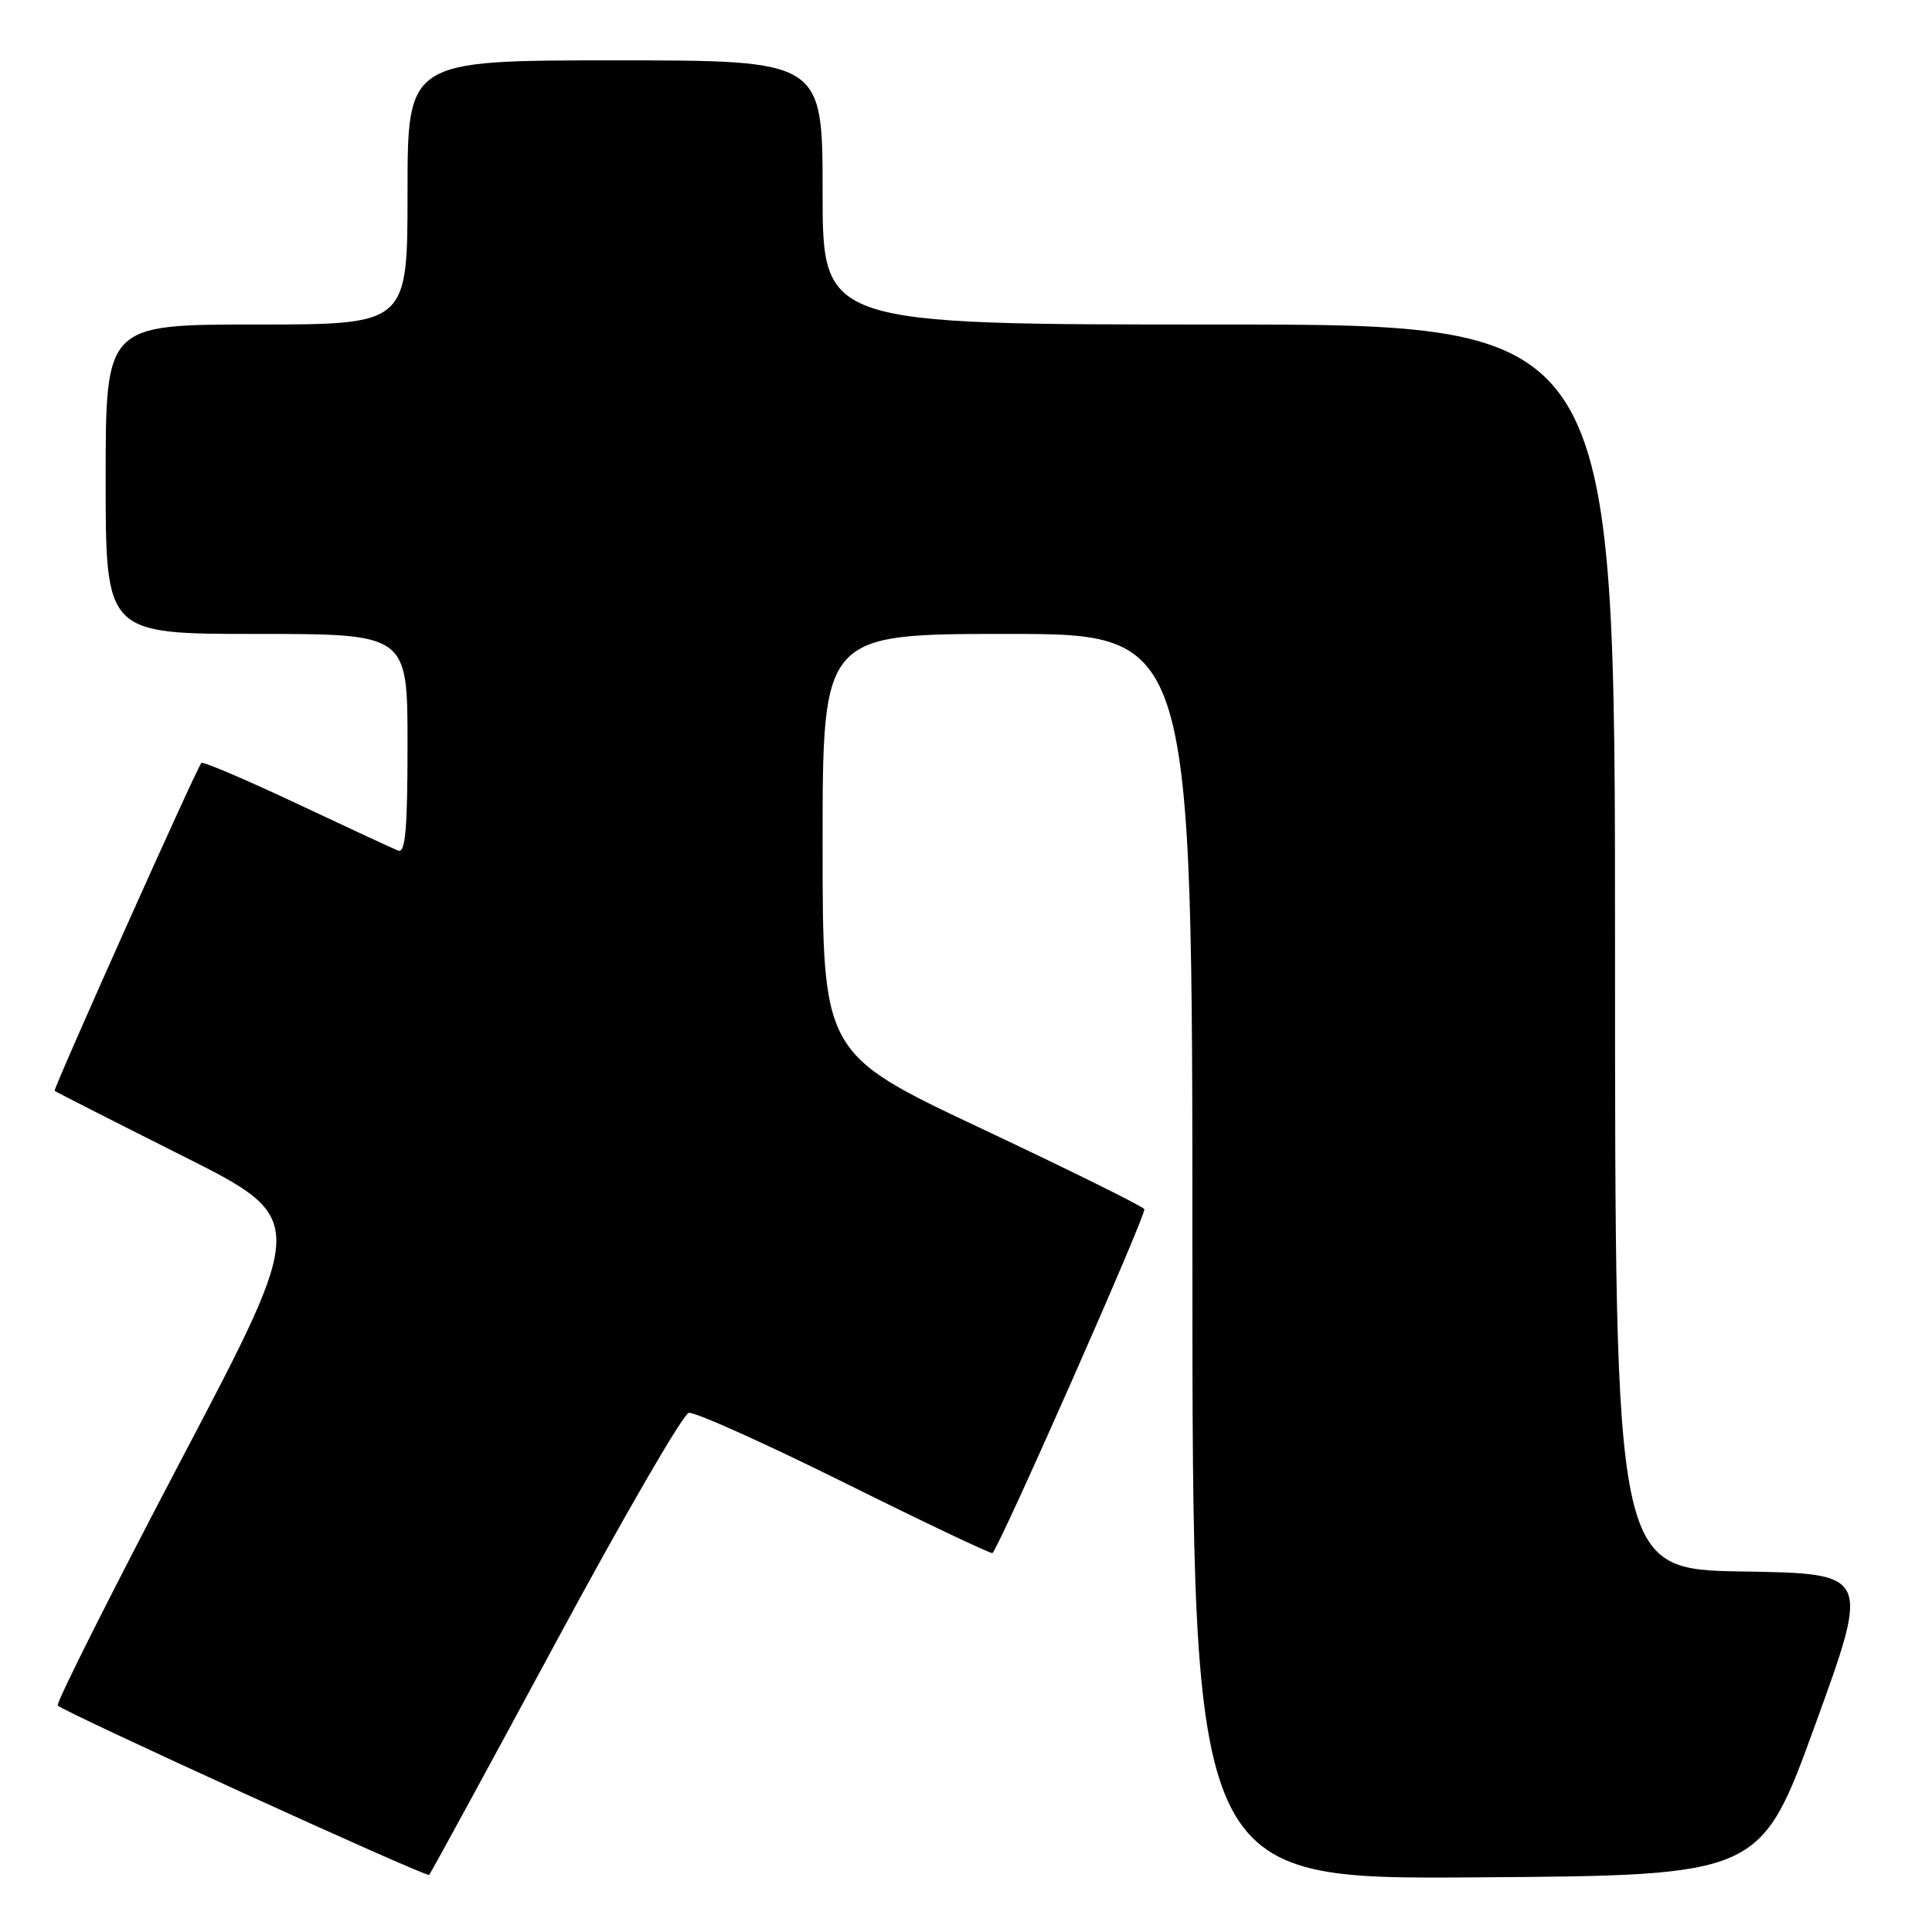 <?xml version="1.0" encoding="UTF-8" standalone="no"?>
<!DOCTYPE svg PUBLIC "-//W3C//DTD SVG 1.1//EN" "http://www.w3.org/Graphics/SVG/1.1/DTD/svg11.dtd" >
<svg xmlns="http://www.w3.org/2000/svg" xmlns:xlink="http://www.w3.org/1999/xlink" version="1.1" viewBox="0 0 256 256">
 <g >
 <path fill="currentColor"
d=" M 73.55 217.81 C 82.53 201.14 90.51 187.37 91.27 187.21 C 92.03 187.05 101.34 191.23 111.95 196.50 C 122.56 201.77 131.36 205.95 131.51 205.79 C 132.68 204.47 151.97 160.77 151.63 160.22 C 151.39 159.82 141.69 155.03 130.09 149.56 C 109.00 139.62 109.00 139.62 109.00 111.81 C 109.00 84.00 109.00 84.00 133.50 84.00 C 158.00 84.00 158.00 84.00 158.00 166.51 C 158.00 249.02 158.00 249.02 195.64 248.76 C 233.28 248.50 233.28 248.50 240.54 228.50 C 247.80 208.50 247.80 208.50 230.90 208.23 C 214.00 207.95 214.00 207.95 214.00 125.48 C 214.00 43.00 214.00 43.00 161.50 43.00 C 109.00 43.00 109.00 43.00 109.00 25.50 C 109.00 8.00 109.00 8.00 81.50 8.00 C 54.00 8.00 54.00 8.00 54.00 25.50 C 54.00 43.00 54.00 43.00 34.00 43.00 C 14.00 43.00 14.00 43.00 14.00 63.50 C 14.00 84.00 14.00 84.00 34.00 84.00 C 54.00 84.00 54.00 84.00 54.00 98.61 C 54.00 109.90 53.72 113.10 52.75 112.71 C 52.06 112.43 45.98 109.61 39.24 106.44 C 32.50 103.27 26.85 100.86 26.68 101.09 C 25.88 102.15 7.01 144.33 7.24 144.54 C 7.38 144.67 14.99 148.54 24.15 153.14 C 40.80 161.50 40.80 161.50 23.98 193.49 C 14.73 211.09 7.38 225.72 7.65 225.99 C 8.53 226.89 56.49 248.77 56.86 248.44 C 57.05 248.26 64.56 234.48 73.55 217.81 Z "/>
</g>
</svg>